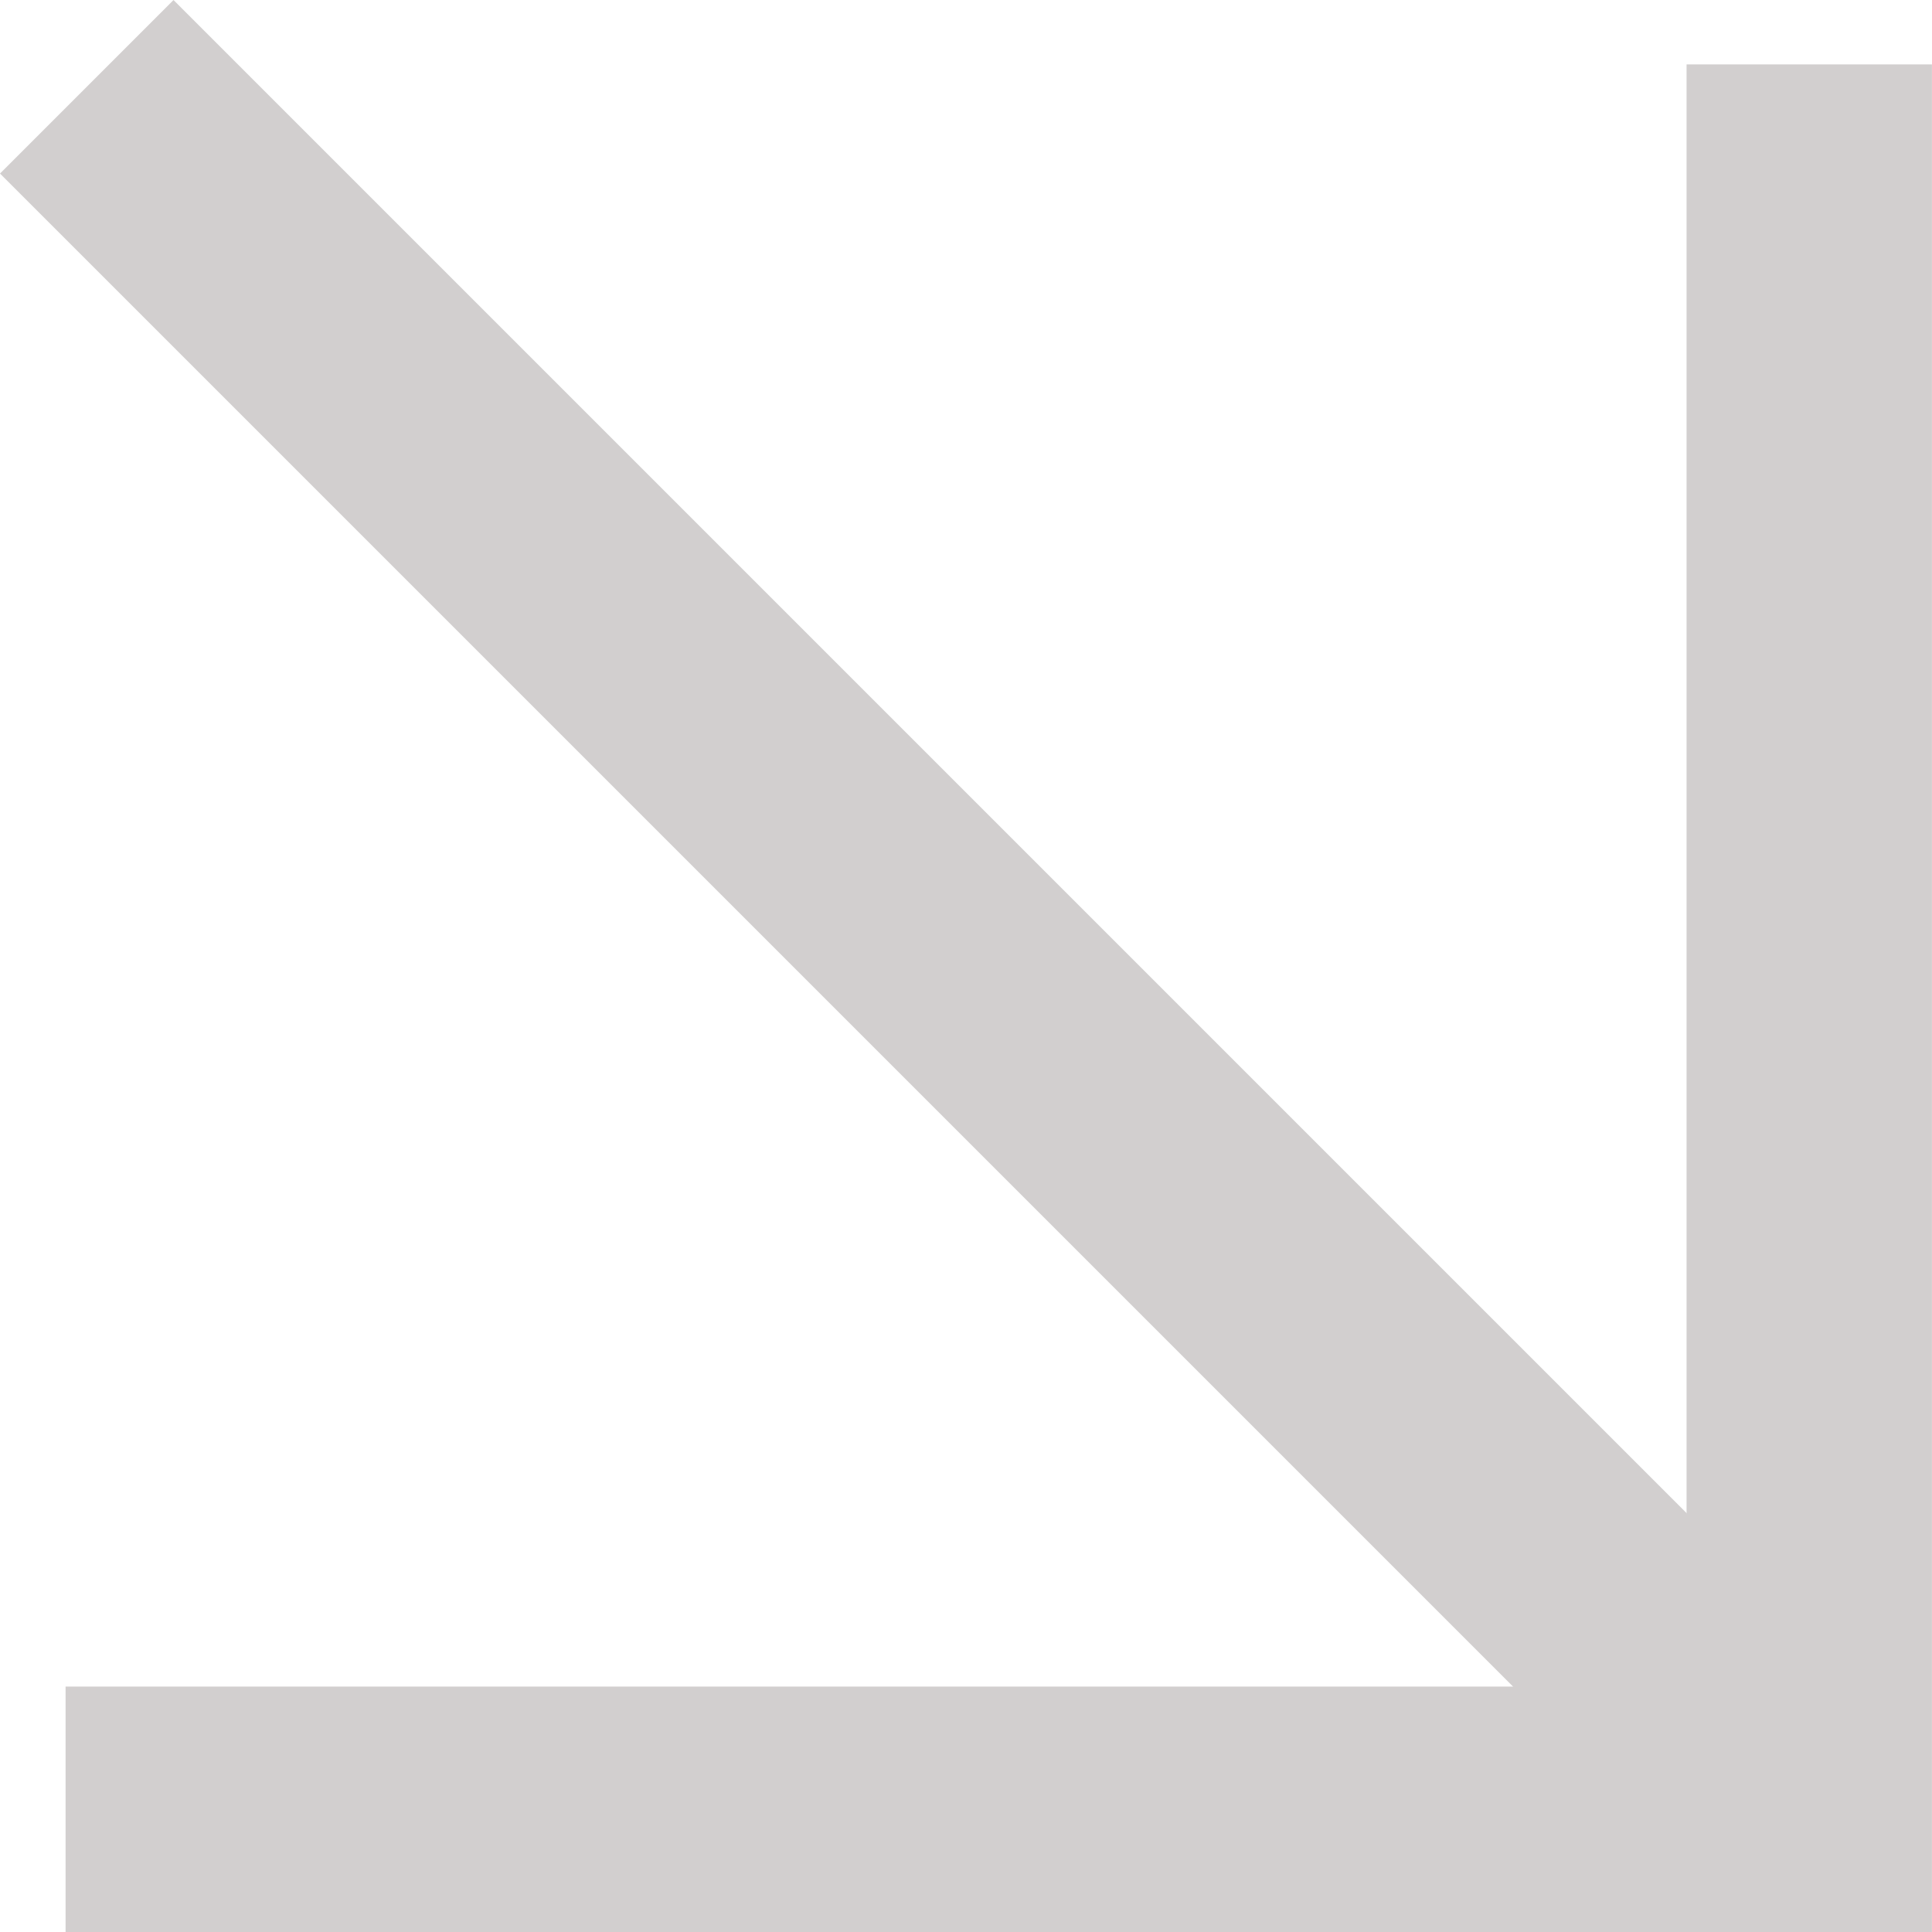 <svg id="e6Rk7wOgyfQ1" xmlns="http://www.w3.org/2000/svg" xmlns:xlink="http://www.w3.org/1999/xlink" viewBox="0 0 300 300" shape-rendering="geometricPrecision" text-rendering="geometricPrecision" width="300" height="300"><rect width="300" height="31.925" rx="0" ry="0" transform="matrix(.965 0 0 1.194 10.182 261.89)" fill="#d2cfcf" stroke-width="0"/><rect width="33.958" height="300" rx="0" ry="0" transform="matrix(1.122 0 0 0.967 261.889 10)" fill="#d2cfcf" stroke-width="0"/><rect width="38.11" height="300" rx="0" ry="0" transform="matrix(.707-.707 0.91 0.91 0 26.948)" fill="#d2cfcf" stroke-width="0"/></svg>
